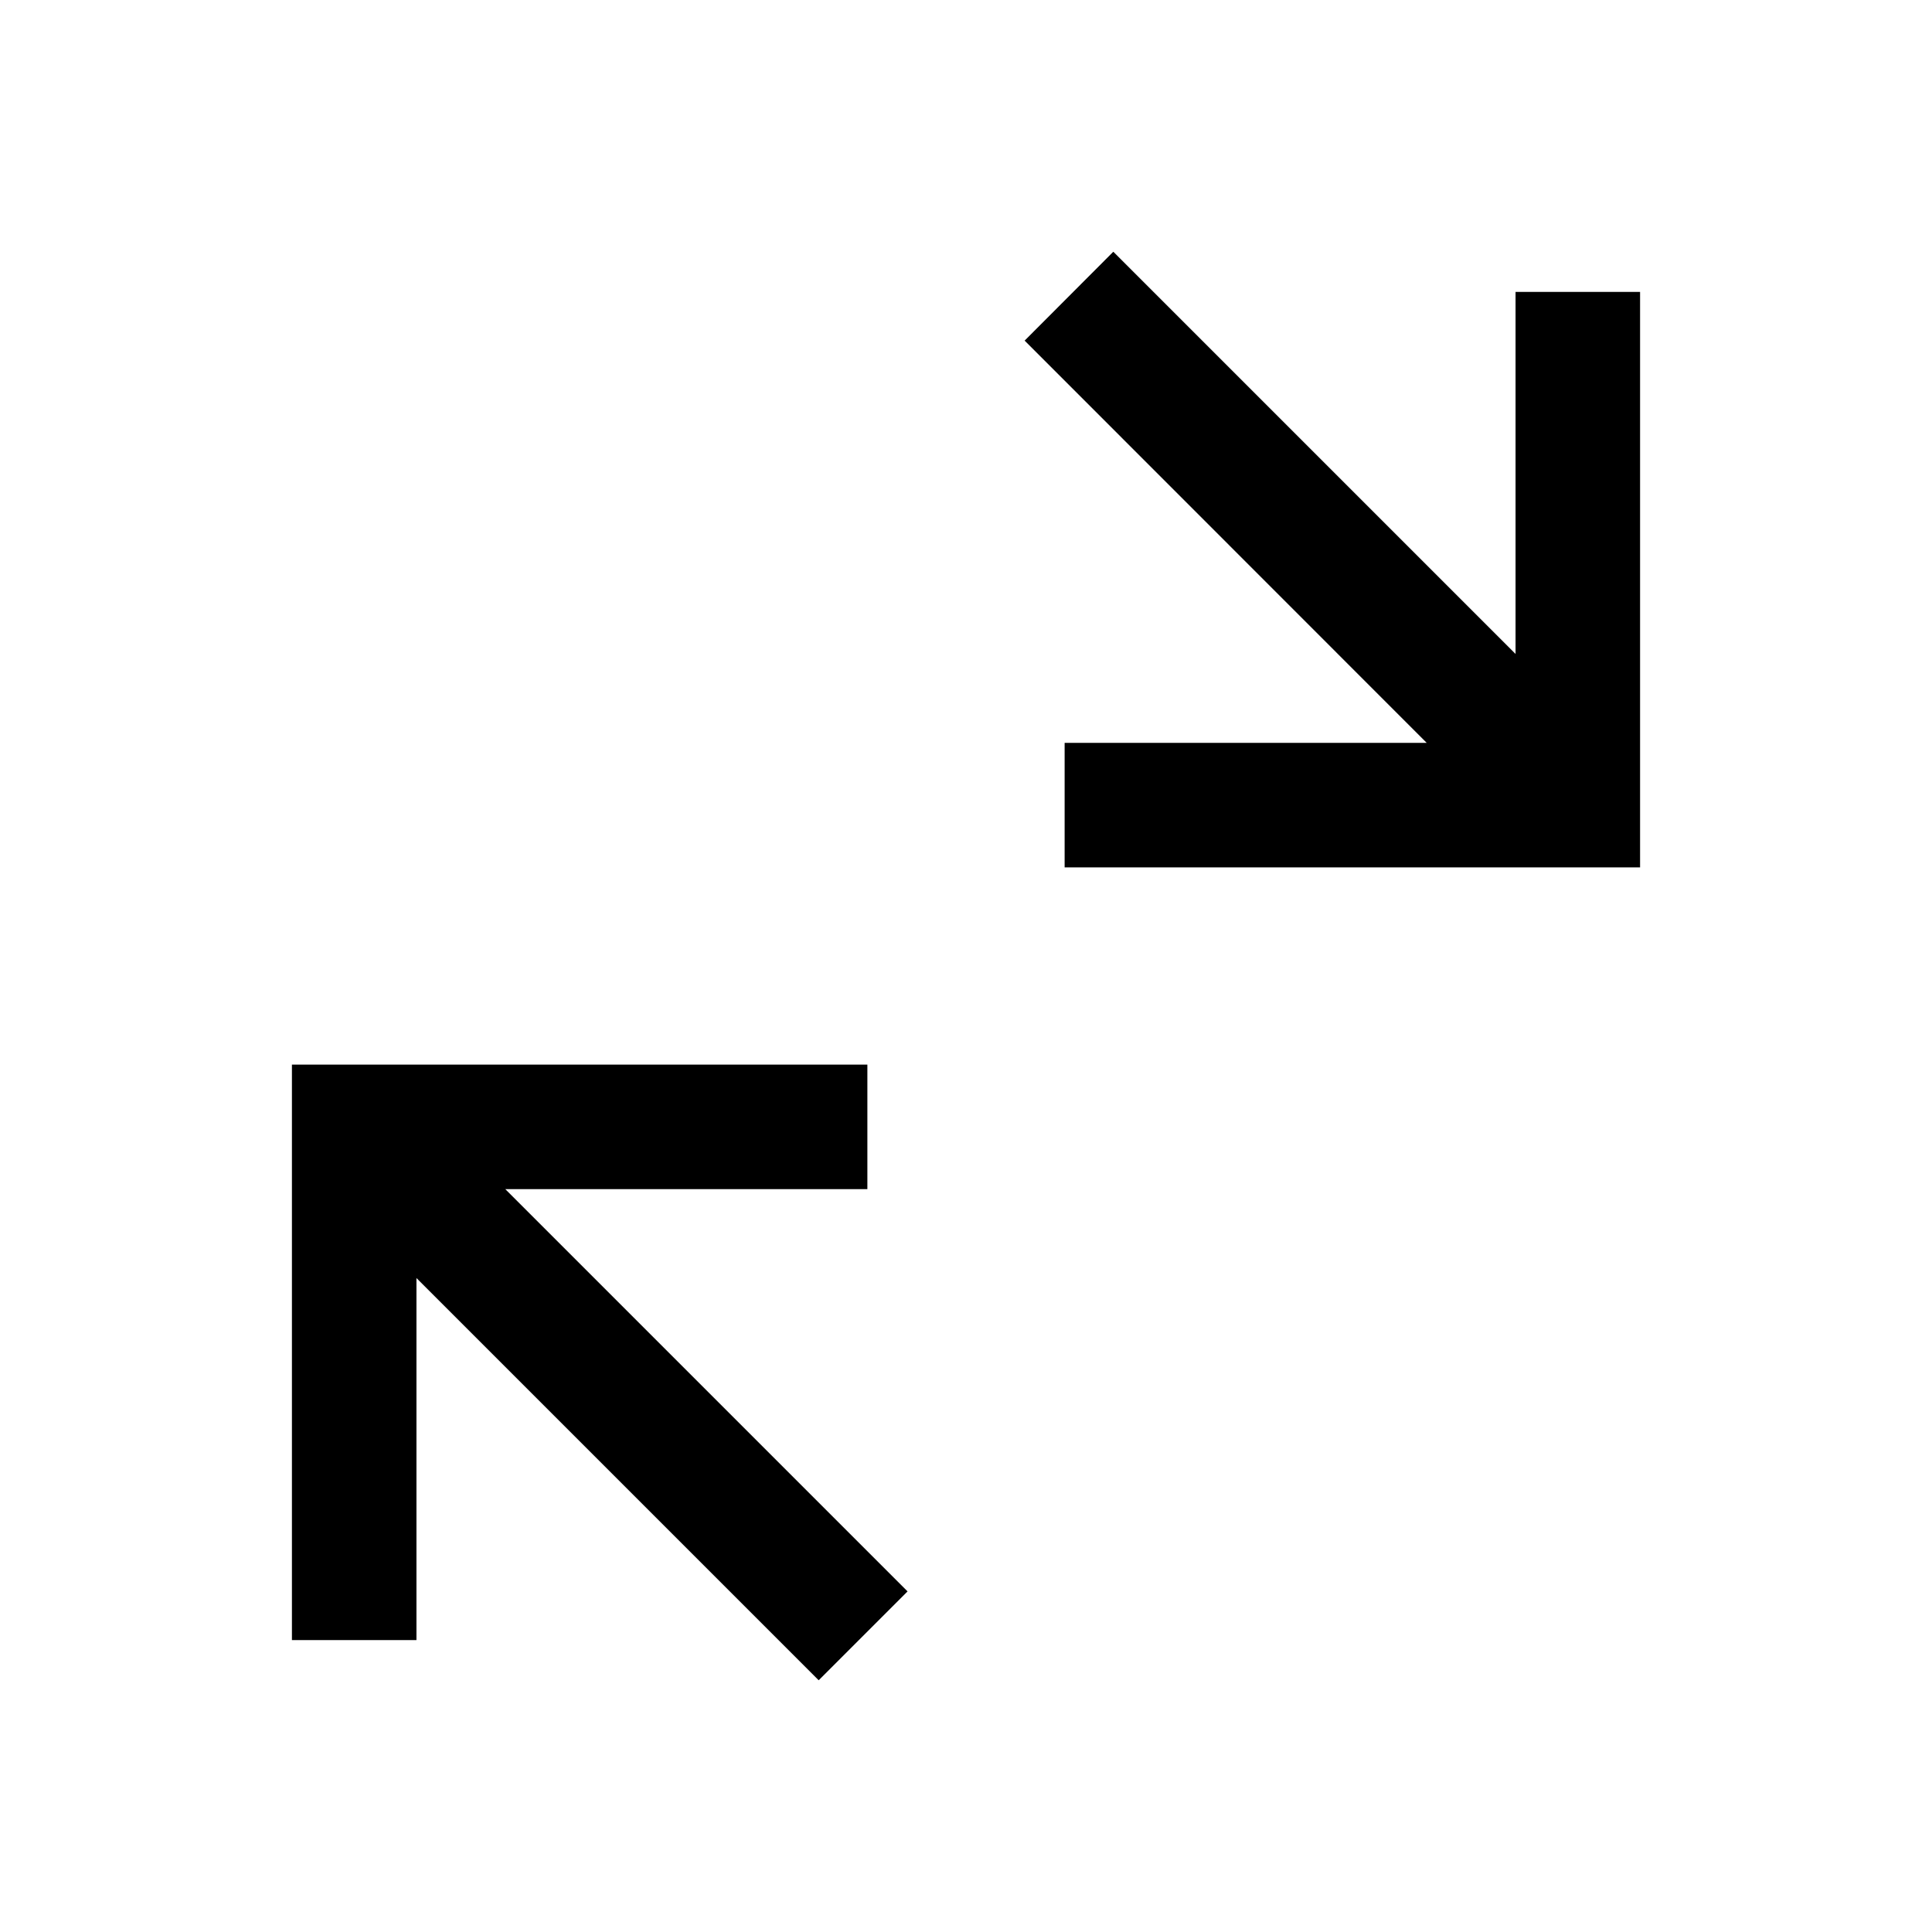 <?xml version="1.0" encoding="UTF-8"?>
<svg width="20" height="20" version="1.1" xmlns="http://www.w3.org/2000/svg">
 <path d="m3.022 11.021v5.957h1.289v-3.748l4.164 4.164 0.92-0.92-4.164-4.164h3.748v-0.148-1.141h-5.957z"/>
 <path d="m11.525 2.606-0.918 0.92 4.162 4.164h-3.748v1.289h0.15 5.807v-5.957h-1.289v3.748l-4.164-4.164z"/>
</svg>
